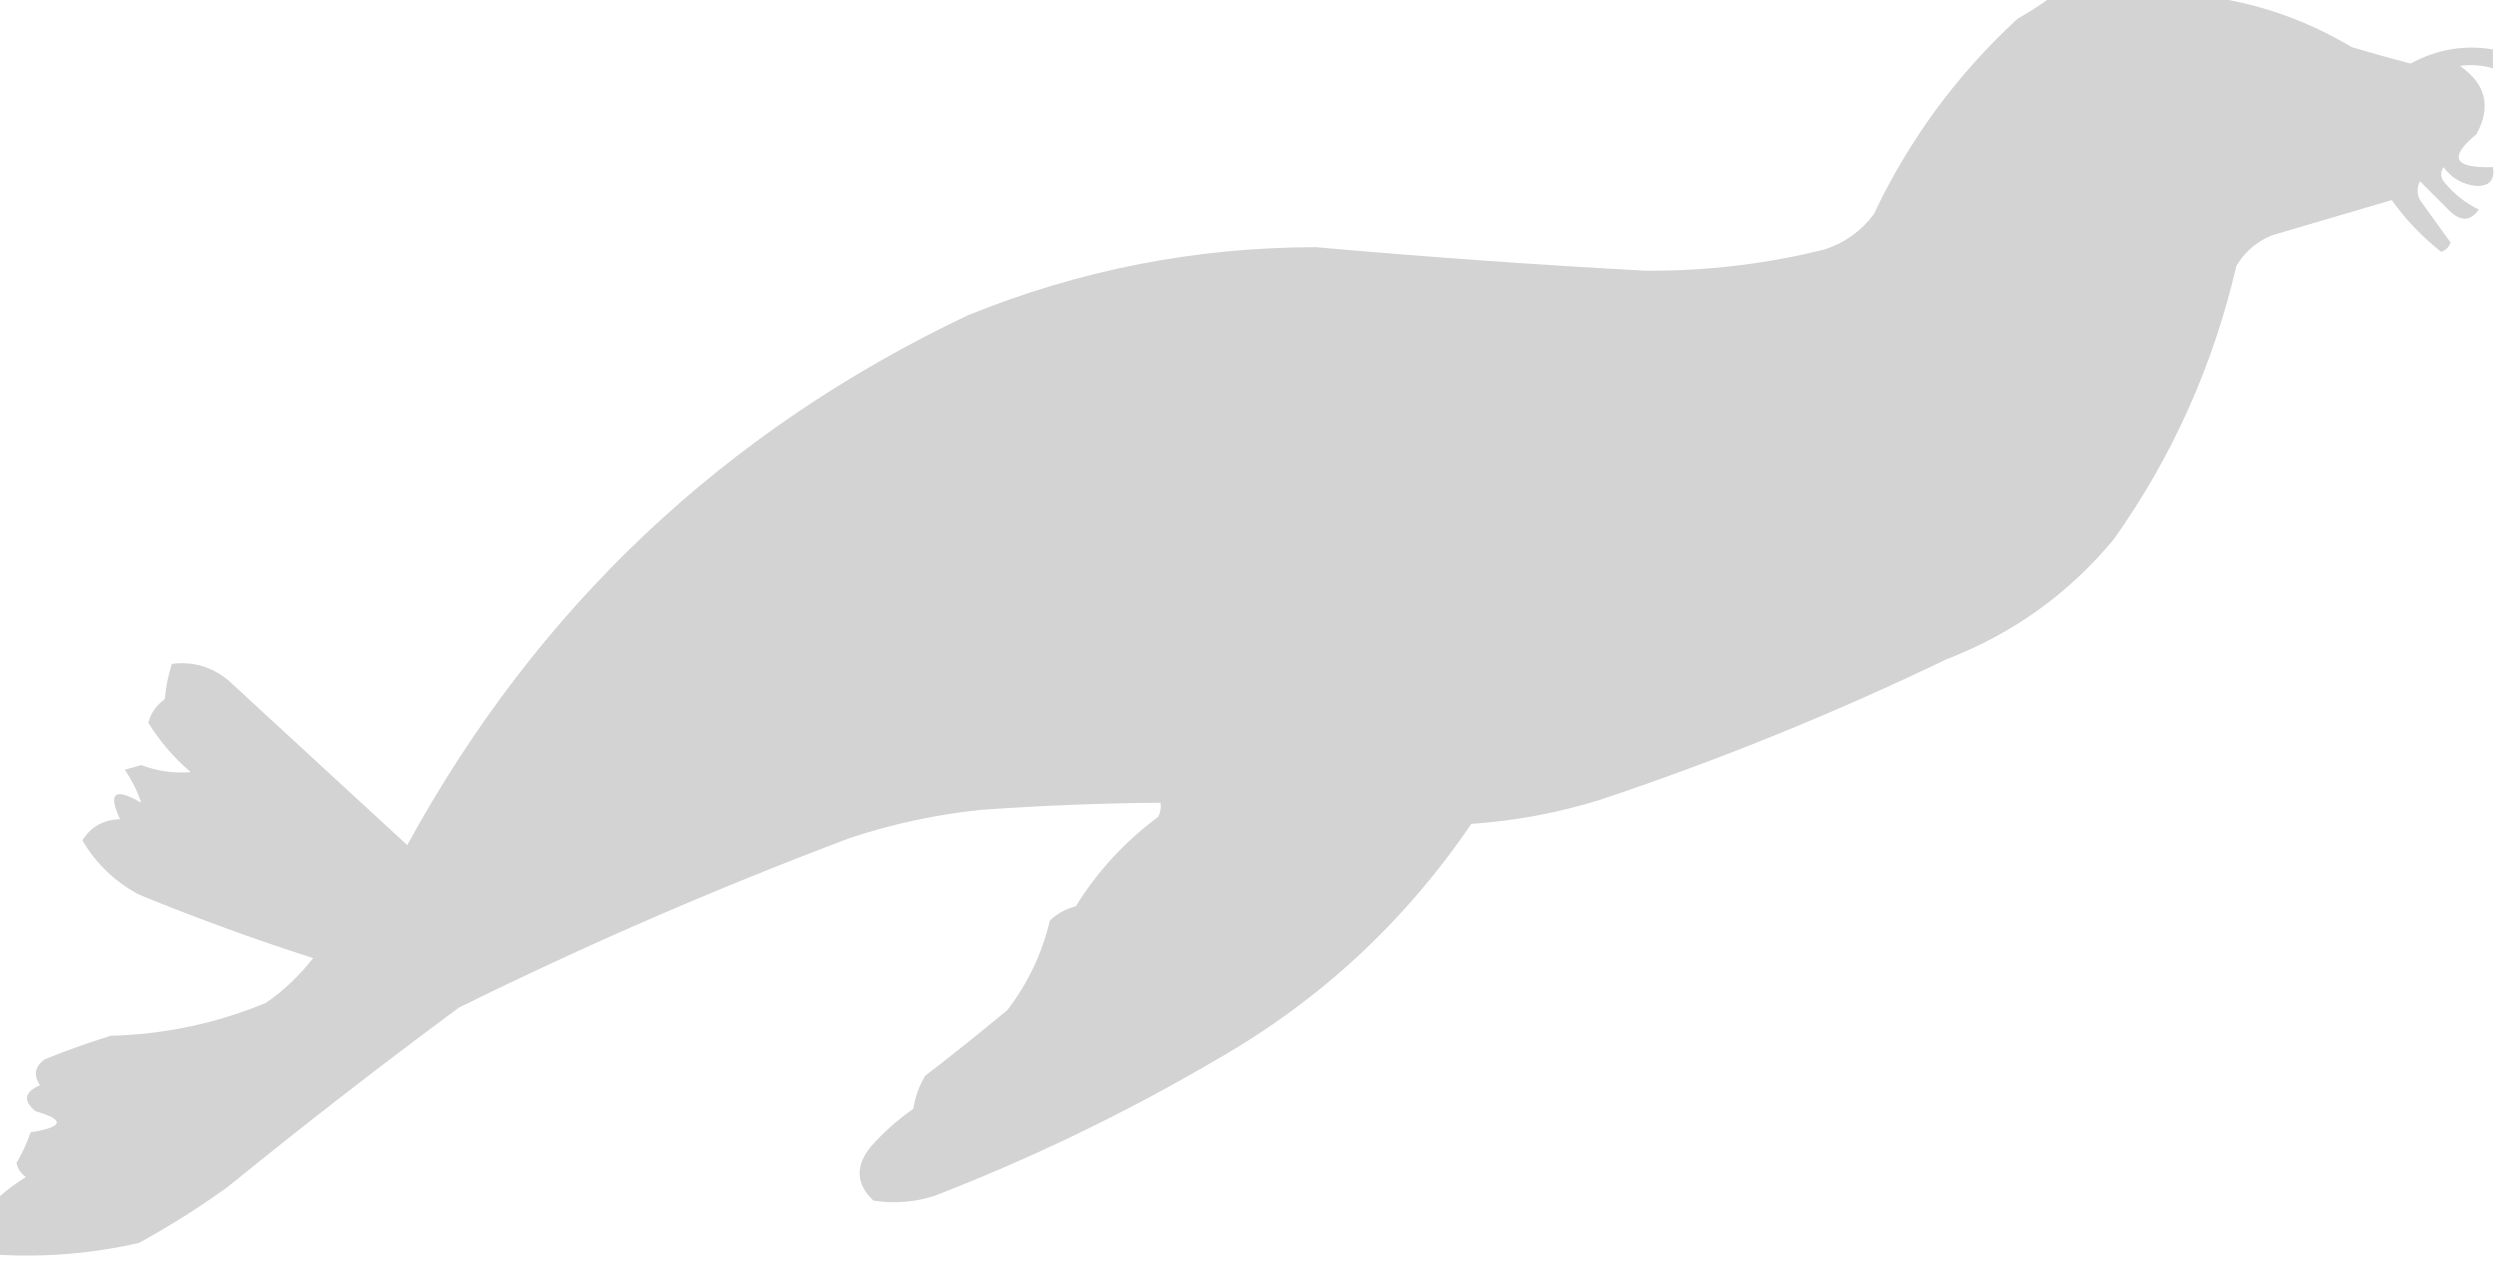 <?xml version="1.0" encoding="UTF-8"?>
<!DOCTYPE svg PUBLIC "-//W3C//DTD SVG 1.1//EN" "http://www.w3.org/Graphics/SVG/1.1/DTD/svg11.dtd">
<svg xmlns="http://www.w3.org/2000/svg" version="1.1" width="531px" height="268px" style="shape-rendering:geometricPrecision; text-rendering:geometricPrecision; image-rendering:optimizeQuality; fill-rule:evenodd; clip-rule:evenodd" xmlns:xlink="http://www.w3.org/1999/xlink">
<g><path style="opacity:0.977" fill="#d3d3d3" d="M 435.5,-0.5 C 447.167,-0.5 458.833,-0.5 470.5,-0.5C 480.754,1.087 490.421,4.587 499.5,10C 503.644,11.245 507.811,12.411 512,13.5C 517.576,10.475 523.409,9.474 529.5,10.5C 529.5,11.833 529.5,13.167 529.5,14.5C 527.181,13.833 524.847,13.666 522.5,14C 528.023,17.854 529.189,22.687 526,28.5C 520.003,33.422 521.169,35.755 529.5,35.5C 529.923,38.243 528.756,39.577 526,39.5C 523.077,39.205 520.743,37.871 519,35.5C 518.333,36.5 518.333,37.5 519,38.5C 521.121,41.119 523.621,43.119 526.5,44.5C 524.824,46.921 522.824,47.088 520.5,45C 518.333,42.833 516.167,40.667 514,38.5C 513.333,39.833 513.333,41.167 514,42.5C 516.167,45.5 518.333,48.5 520.5,51.5C 520.167,52.5 519.5,53.167 518.5,53.5C 514.412,50.249 510.912,46.582 508,42.5C 499.514,44.998 491.014,47.498 482.5,50C 479.265,51.36 476.765,53.527 475,56.5C 470.078,77.664 461.412,96.997 449,114.5C 439.422,126.069 427.589,134.569 413.5,140C 389.463,151.567 364.797,161.567 339.5,170C 330.687,172.696 321.687,174.363 312.5,175C 298.316,195.853 280.316,212.52 258.5,225C 239.326,236.253 219.326,245.92 198.5,254C 194.239,255.363 189.905,255.696 185.5,255C 181.784,251.458 181.618,247.625 185,243.5C 187.703,240.462 190.703,237.795 194,235.5C 194.375,233 195.208,230.667 196.5,228.5C 202.425,223.953 208.258,219.287 214,214.5C 218.345,208.809 221.345,202.476 223,195.5C 224.552,194.034 226.386,193.034 228.5,192.5C 233.094,185.071 238.927,178.738 246,173.5C 246.483,172.552 246.649,171.552 246.5,170.5C 233.82,170.601 221.153,171.101 208.5,172C 198.942,172.978 189.608,174.978 180.5,178C 152.256,188.638 124.589,200.638 97.5,214C 80.881,226.284 64.547,238.951 48.5,252C 42.434,256.395 36.1,260.395 29.5,264C 19.647,266.252 9.647,267.085 -0.5,266.5C -0.5,262.5 -0.5,258.5 -0.5,254.5C 1.34,252.832 3.34,251.332 5.5,250C 4.426,249.261 3.759,248.261 3.5,247C 4.722,244.966 5.722,242.8 6.5,240.5C 13.559,239.362 13.893,237.862 7.5,236C 4.844,233.771 5.177,231.938 8.5,230.5C 7.047,228.356 7.38,226.523 9.5,225C 14.091,223.136 18.757,221.47 23.5,220C 34.962,219.698 45.962,217.365 56.5,213C 60.313,210.353 63.647,207.187 66.5,203.5C 53.996,199.498 41.662,194.998 29.5,190C 24.415,187.292 20.415,183.459 17.5,178.5C 19.286,175.611 21.953,174.111 25.5,174C 22.864,168.379 24.364,167.212 30,170.5C 29.232,168.156 28.065,165.823 26.5,163.5C 27.667,163.167 28.833,162.833 30,162.5C 33.41,163.796 36.91,164.296 40.5,164C 36.907,160.915 33.907,157.415 31.5,153.5C 32.048,151.444 33.214,149.777 35,148.5C 35.226,145.905 35.726,143.405 36.5,141C 40.979,140.437 44.979,141.603 48.5,144.5C 61.167,156.167 73.833,167.833 86.5,179.5C 114.043,129.123 153.709,91.623 205.5,67C 229.204,57.359 253.871,52.526 279.5,52.5C 302.8,54.563 326.134,56.23 349.5,57.5C 362.365,57.588 375.032,56.088 387.5,53C 391.792,51.604 395.292,49.104 398,45.5C 405.464,29.7 415.63,15.866 428.5,4C 430.993,2.581 433.326,1.081 435.5,-0.5 Z"/></g>
</svg>
